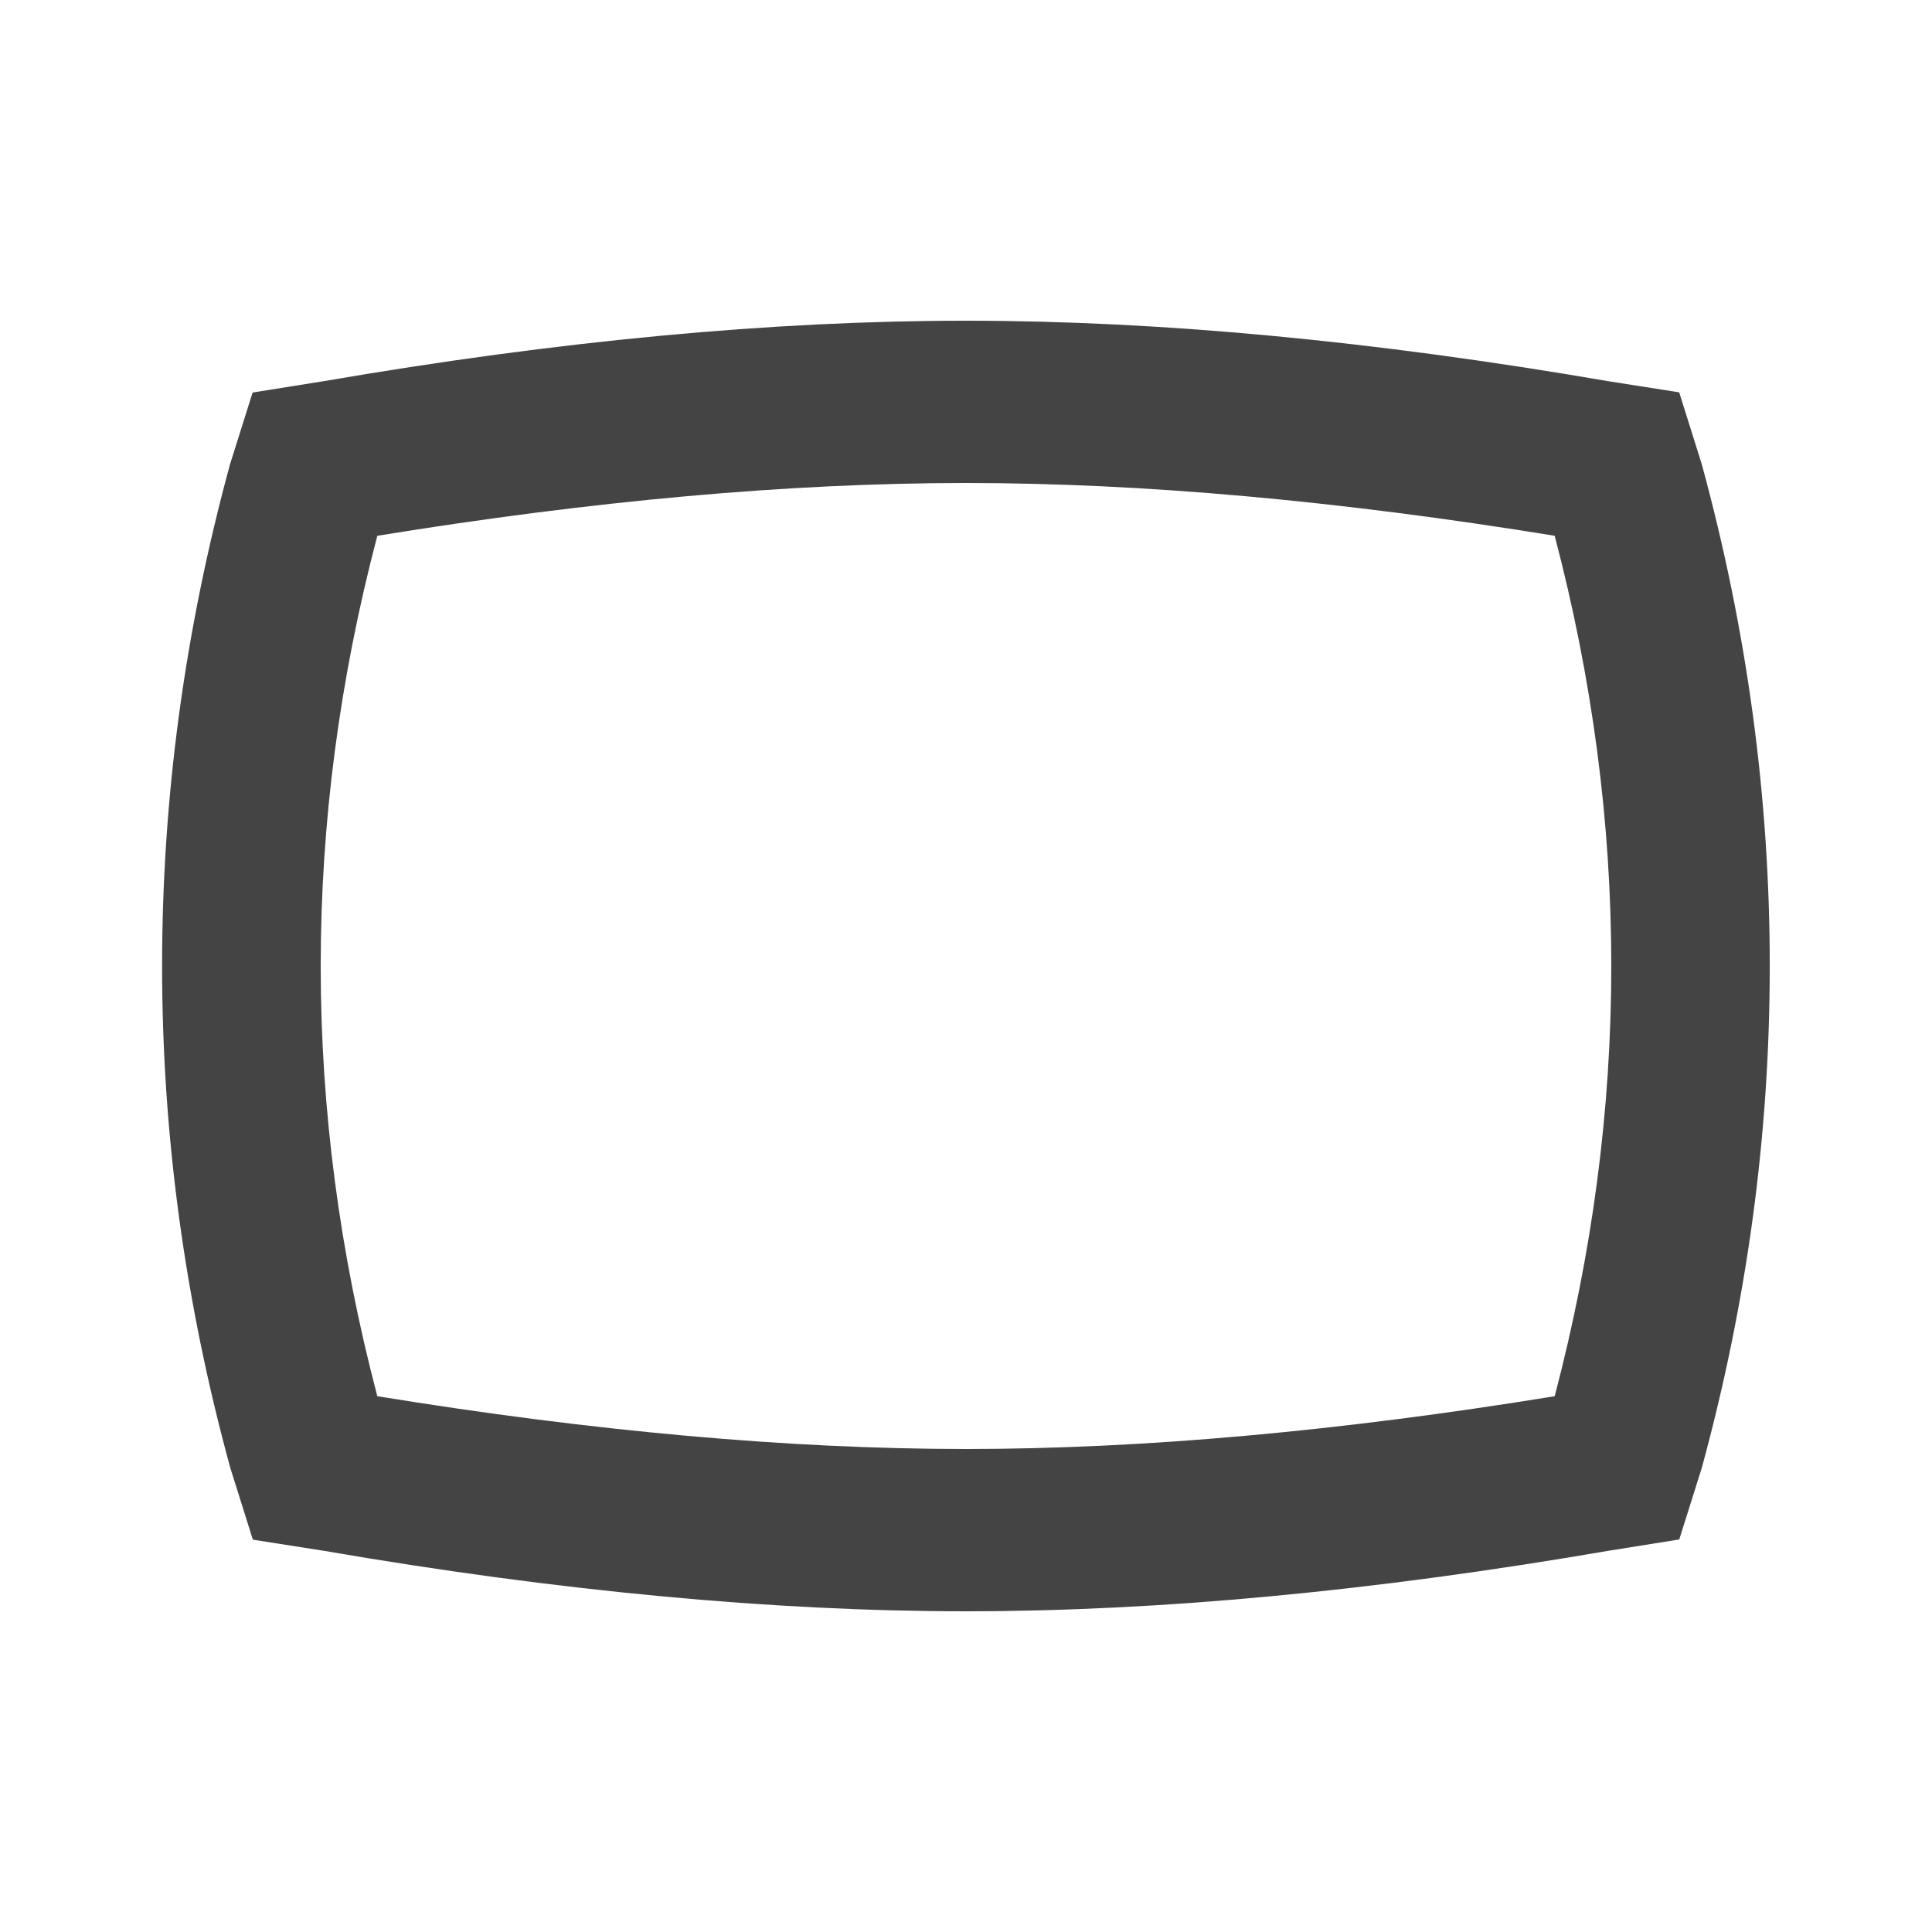 <?xml version="1.0"?><svg xmlns="http://www.w3.org/2000/svg" width="40" height="40" viewBox="0 0 40 40"><path fill="#444" d="m20 6.64q6.017 0 13.283 1.25l1.483 0.233 0.467 1.487q1.408 5.157 1.408 10.39t-1.407 10.39l-0.467 1.483-1.483 0.237q-7.267 1.25-13.283 1.25t-13.283-1.25l-1.483-0.233-0.467-1.487q-1.412-5.157-1.412-10.39t1.407-10.39l0.467-1.483 1.483-0.237q7.267-1.25 13.283-1.25z m0 3.36q-5.467 0-12.188 1.093-1.172 4.453-1.172 8.907t1.172 8.907q6.717 1.093 12.188 1.093t12.188-1.093q1.172-4.453 1.172-8.907t-1.172-8.907q-6.717-1.093-12.188-1.093z"></path></svg>